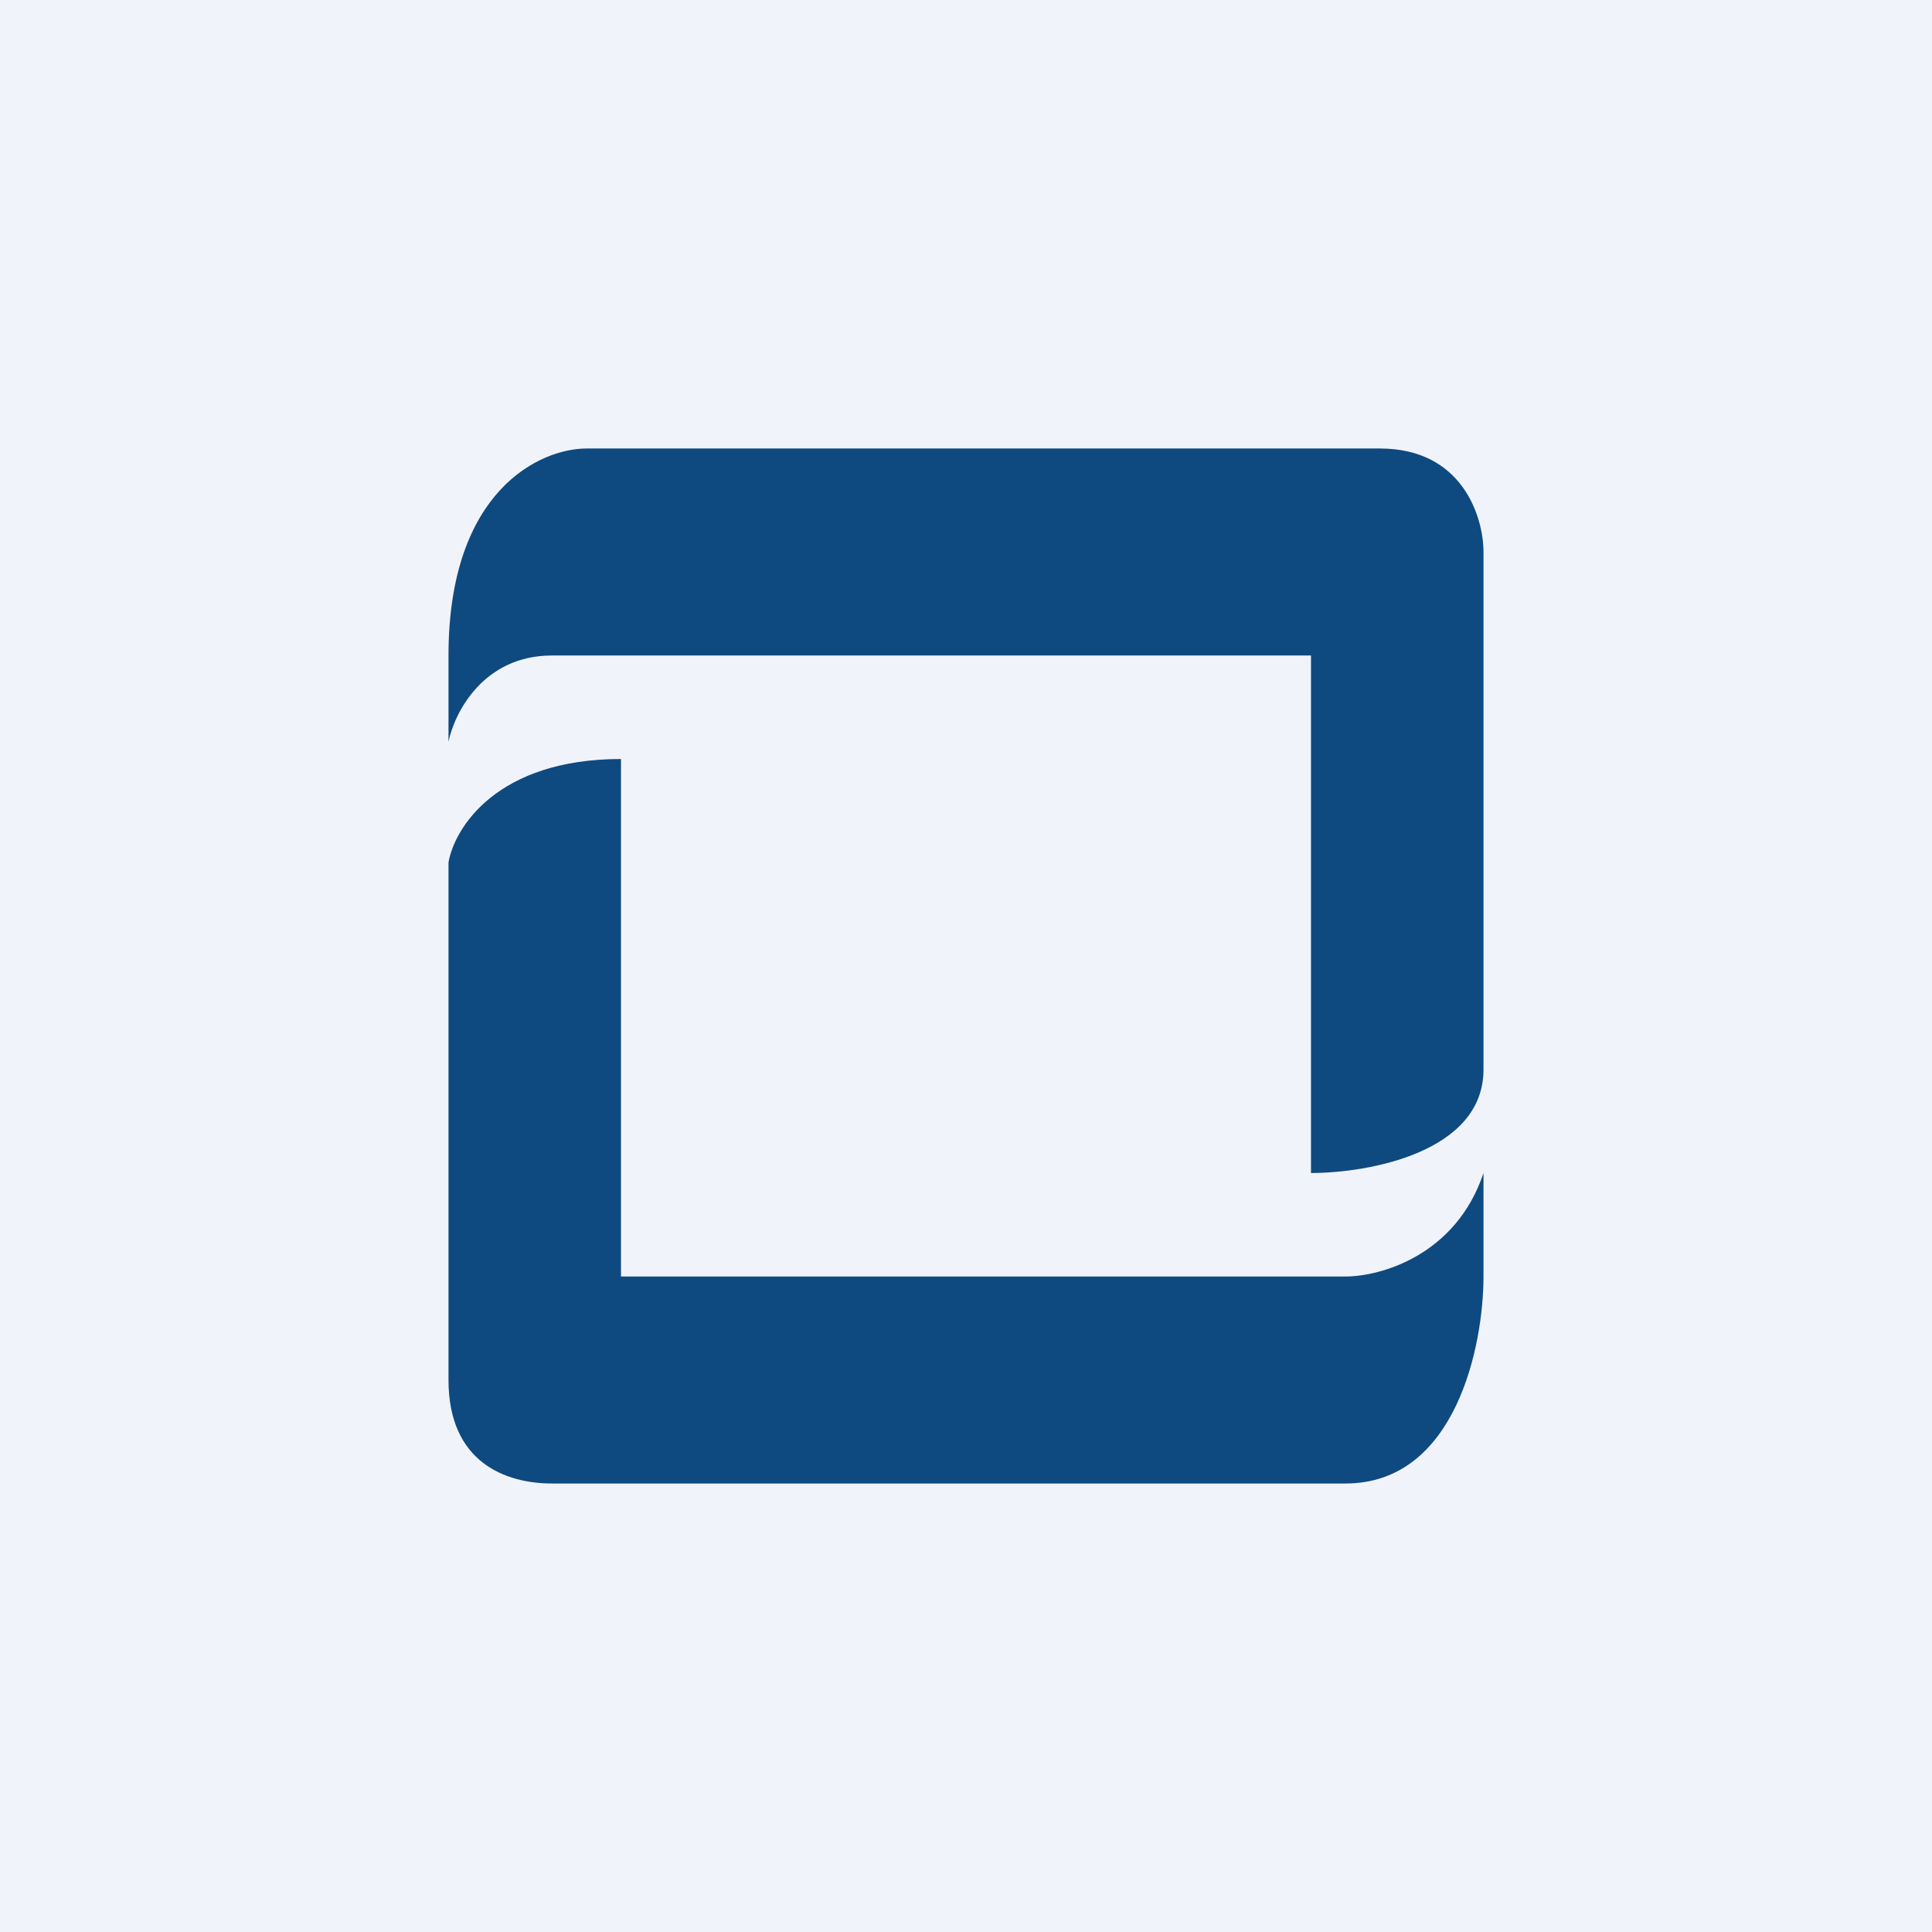 <?xml version='1.0' encoding='utf-8'?>
<!-- by TradeStack -->
<svg width="56" height="56" viewBox="0 0 56 56" xmlns="http://www.w3.org/2000/svg"><path fill="#F0F3FA" d="M0 0h56v56H0z" /><path d="M18 37V22c-3.6 0-4.83 2-5 3v15c0 2.4 1.67 3 3 3h23c3.2 0 4-4 4-6v-3c-.8 2.4-3 3-4 3H18Z" fill="#0E4A7F" /><path d="M16 19c-2 0-2.83 1.67-3 2.5V19c0-4.8 2.67-6 4-6h23c2.4 0 3 2 3 3v15c0 2.4-3.33 3-5 3V19H16Z" fill="#0E4A7F" /></svg>